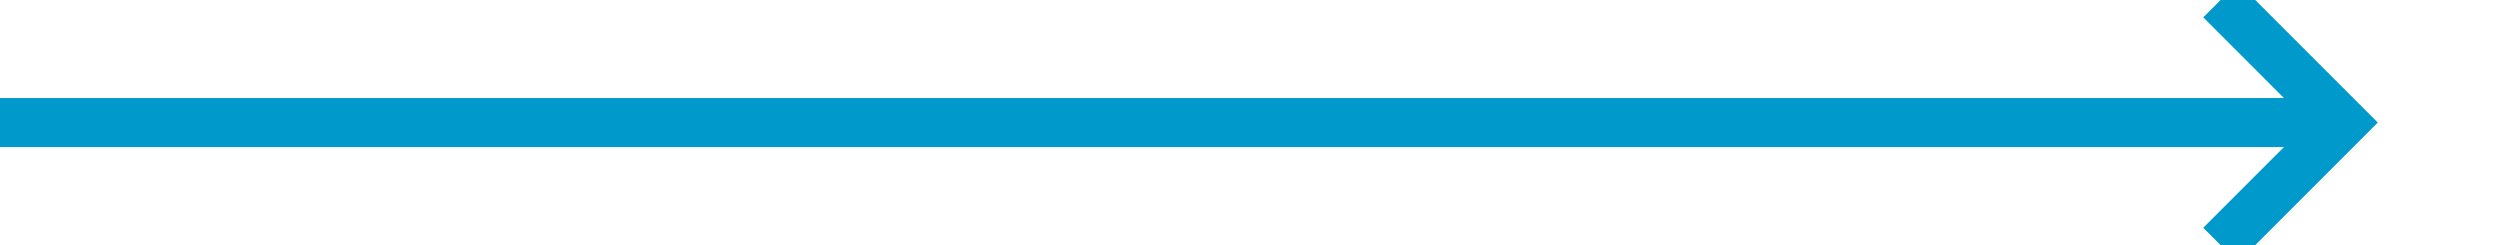 ﻿<?xml version="1.0" encoding="utf-8"?>
<svg version="1.1" xmlns:xlink="http://www.w3.org/1999/xlink" width="102px" height="10px" preserveAspectRatio="xMinYMid meet" viewBox="713 527  102 8" xmlns="http://www.w3.org/2000/svg">
  <path d="M 713 531  L 808 531  " stroke-width="2" stroke="#0099cc" fill="none" />
  <path d="M 802.893 526.707  L 807.186 531  L 802.893 535.293  L 804.307 536.707  L 809.307 531.707  L 810.014 531  L 809.307 530.293  L 804.307 525.293  L 802.893 526.707  Z " fill-rule="nonzero" fill="#0099cc" stroke="none" />
</svg>